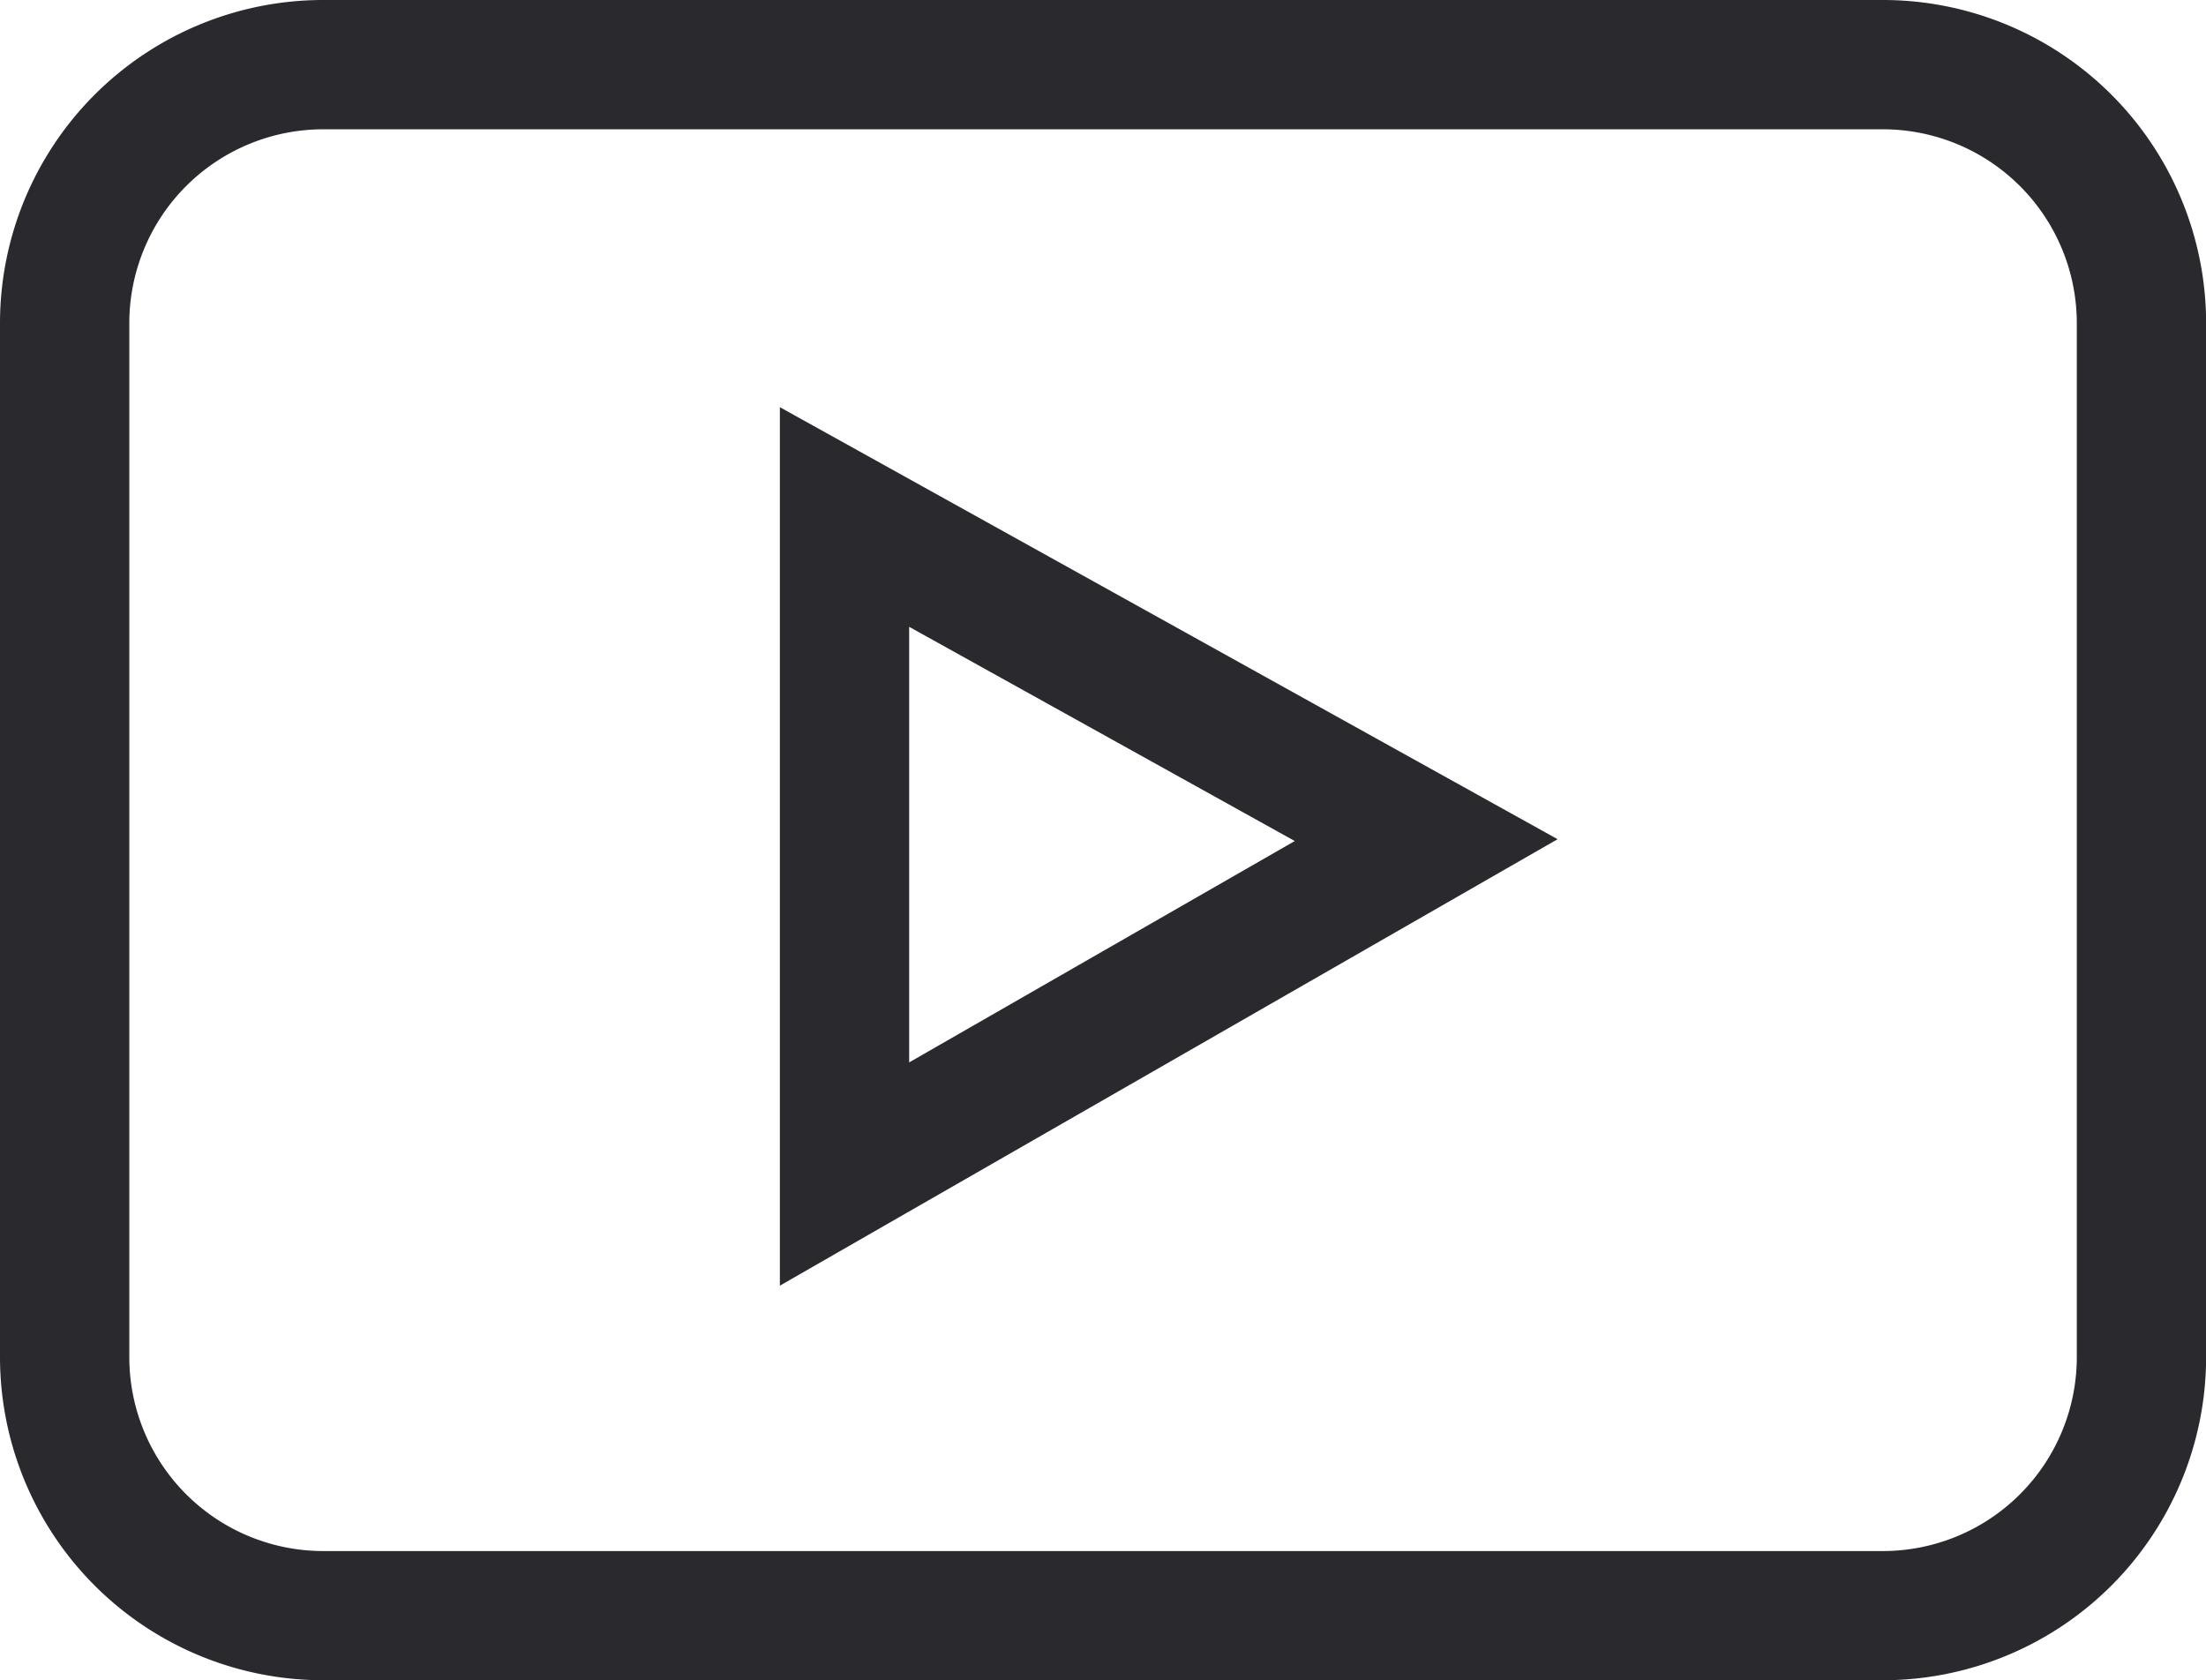 <svg xmlns="http://www.w3.org/2000/svg" width="40.945" height="31.188" viewBox="0 0 40.945 31.188">
  <g id="Group_2639" data-name="Group 2639" transform="translate(-164.365 -9773.757)">
    <path id="Path_3064" data-name="Path 3064" d="M6,31.188H34.947a6,6,0,0,0,6-6V6a6,6,0,0,0-6-6H6A6,6,0,0,0,0,6V25.19A6,6,0,0,0,6,31.188ZM2.4,6A3.6,3.6,0,0,1,6,2.4H34.947a3.6,3.6,0,0,1,3.6,3.6V25.19a3.6,3.6,0,0,1-3.6,3.6H6a3.6,3.6,0,0,1-3.6-3.6Zm0,0" transform="translate(164.365 9773.757)" fill="#29292E"/>
    <path id="Path_3065" data-name="Path 3065" d="M181,94.508v16.306l14.435-8.287Zm2.4,4.077,7.157,3.976L183.4,106.67Zm0,0" transform="translate(-2.16 9686.807)" fill="#29292E"/>
  </g>
</svg>
